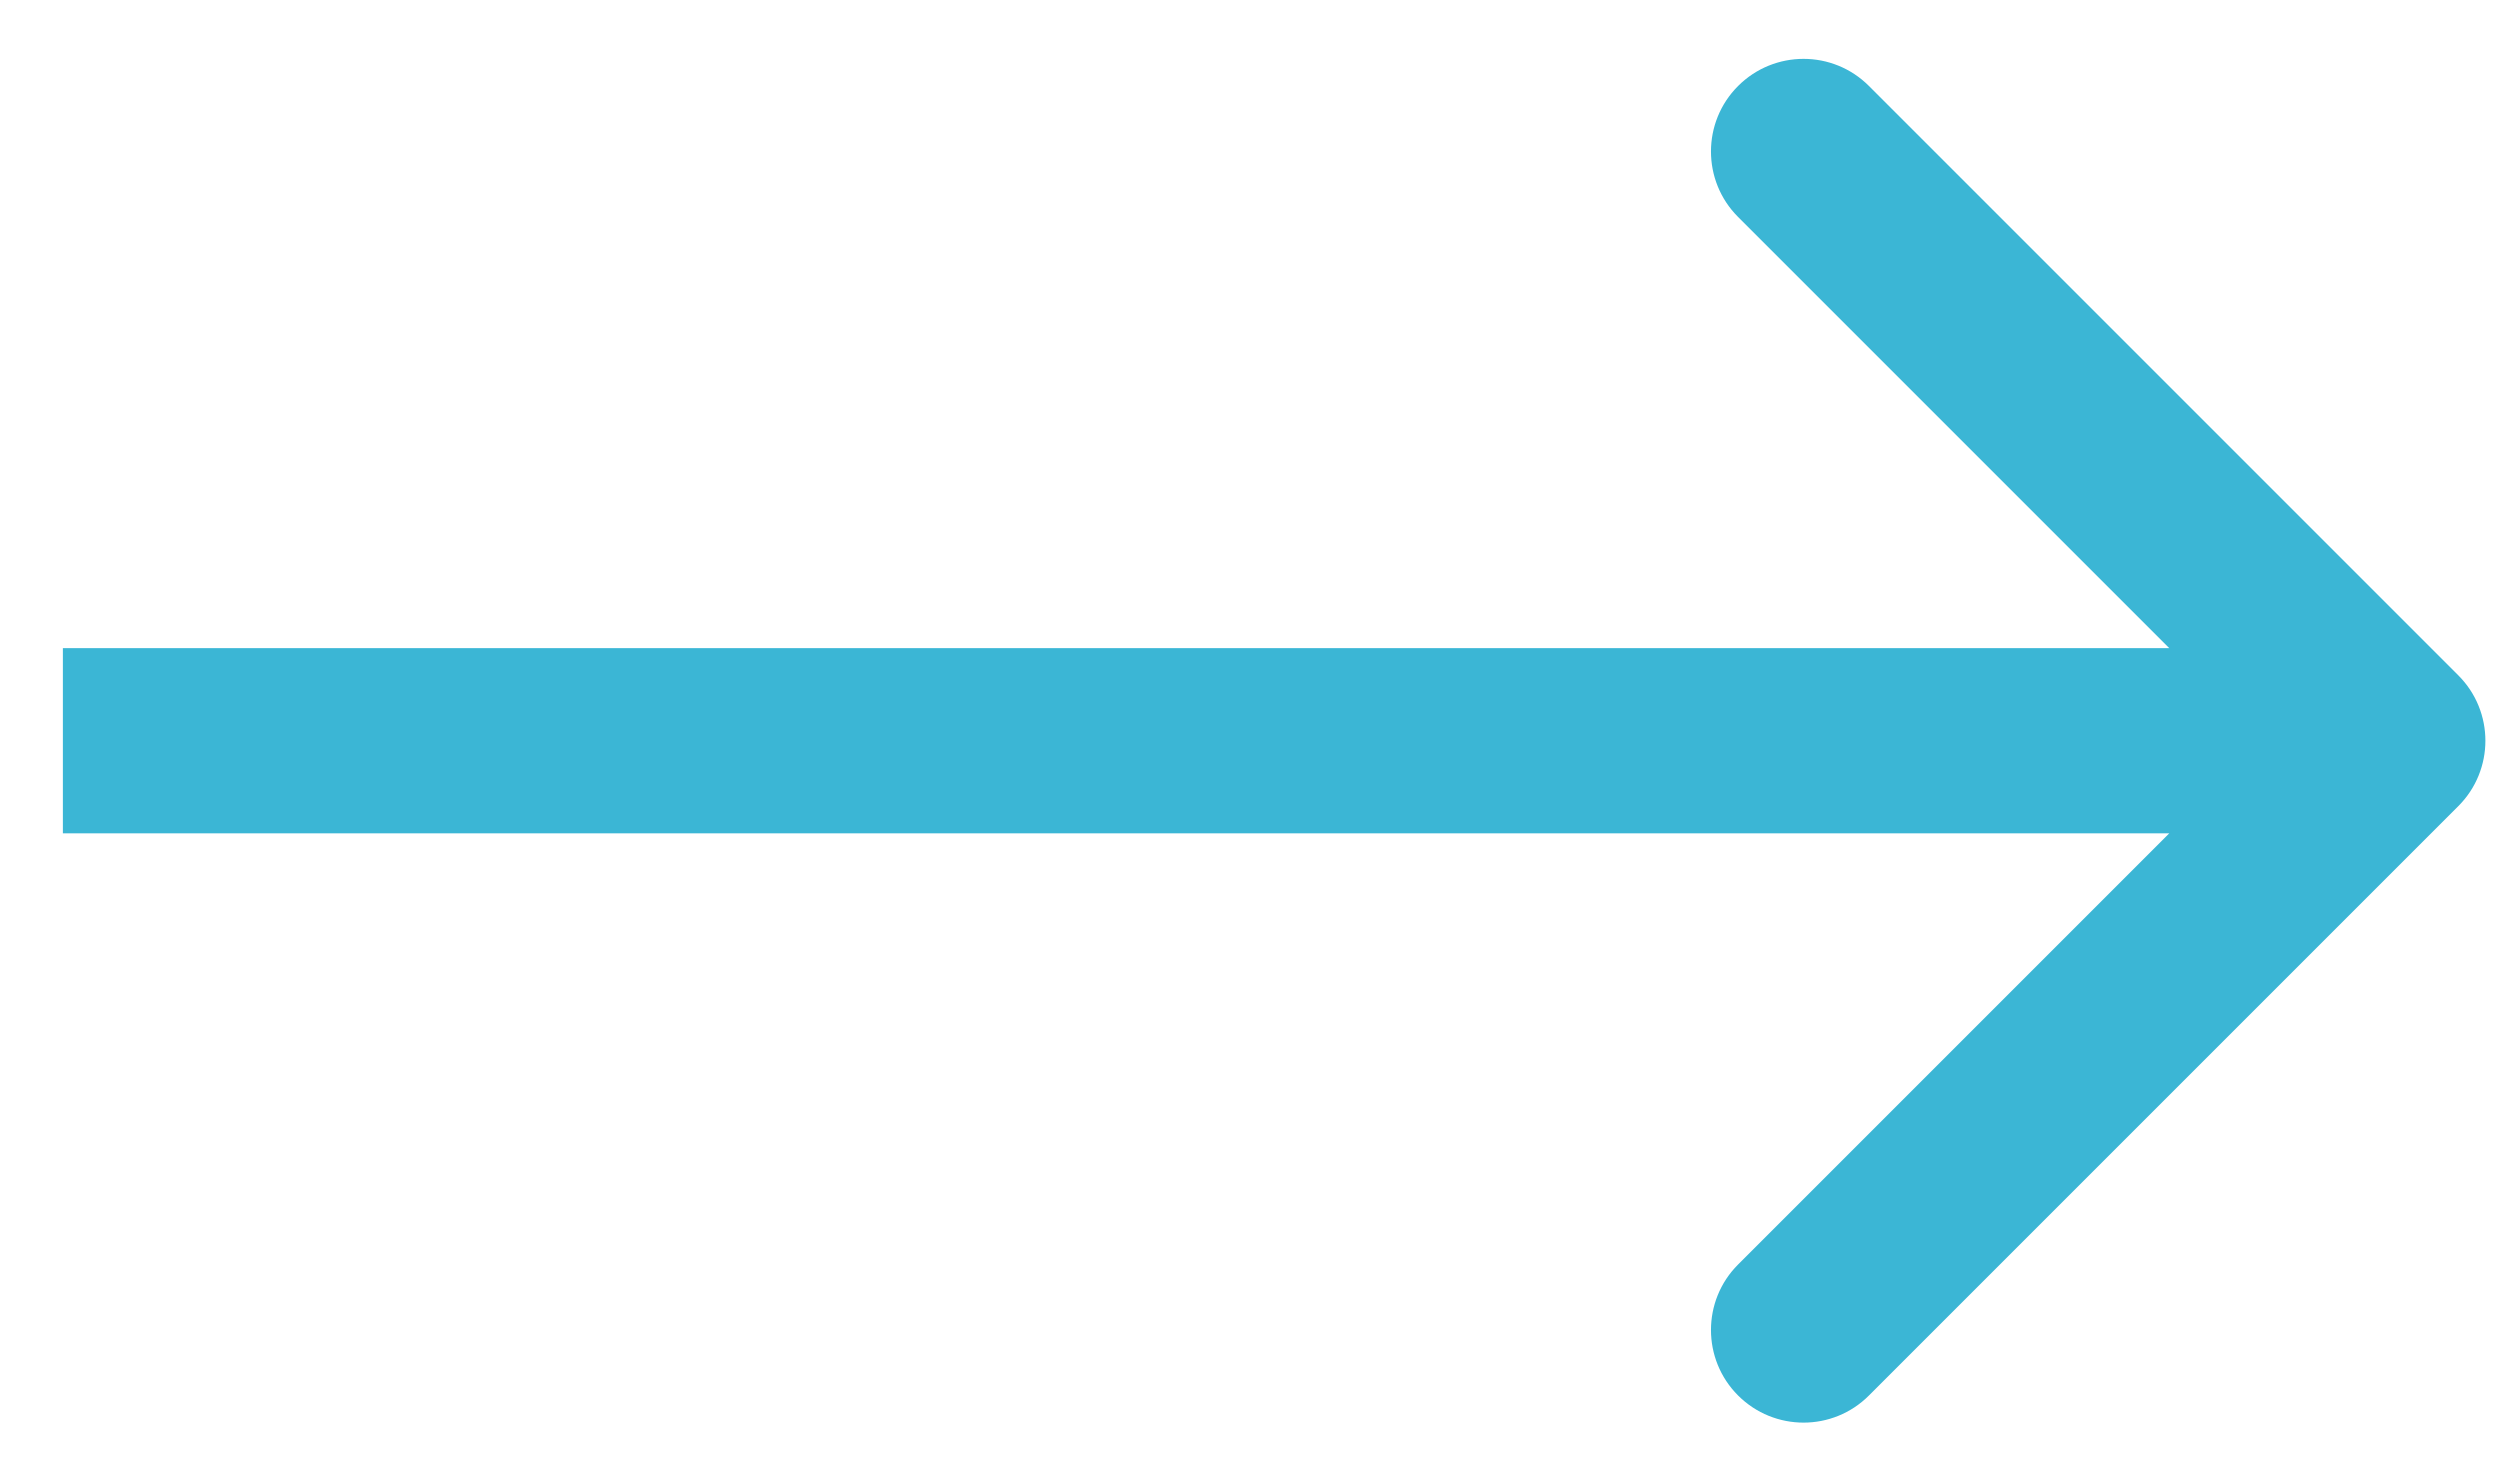 <svg width="27" height="16" viewBox="0 0 27 16" fill="none" xmlns="http://www.w3.org/2000/svg">
<path d="M26.549 8.707C26.94 8.317 26.94 7.683 26.549 7.293L20.185 0.929C19.795 0.538 19.162 0.538 18.771 0.929C18.381 1.319 18.381 1.953 18.771 2.343L24.428 8L18.771 13.657C18.381 14.047 18.381 14.681 18.771 15.071C19.162 15.462 19.795 15.462 20.185 15.071L26.549 8.707ZM0.679 9H25.842V7H0.679V9Z" fill="#3BB6D5"/>
</svg>
